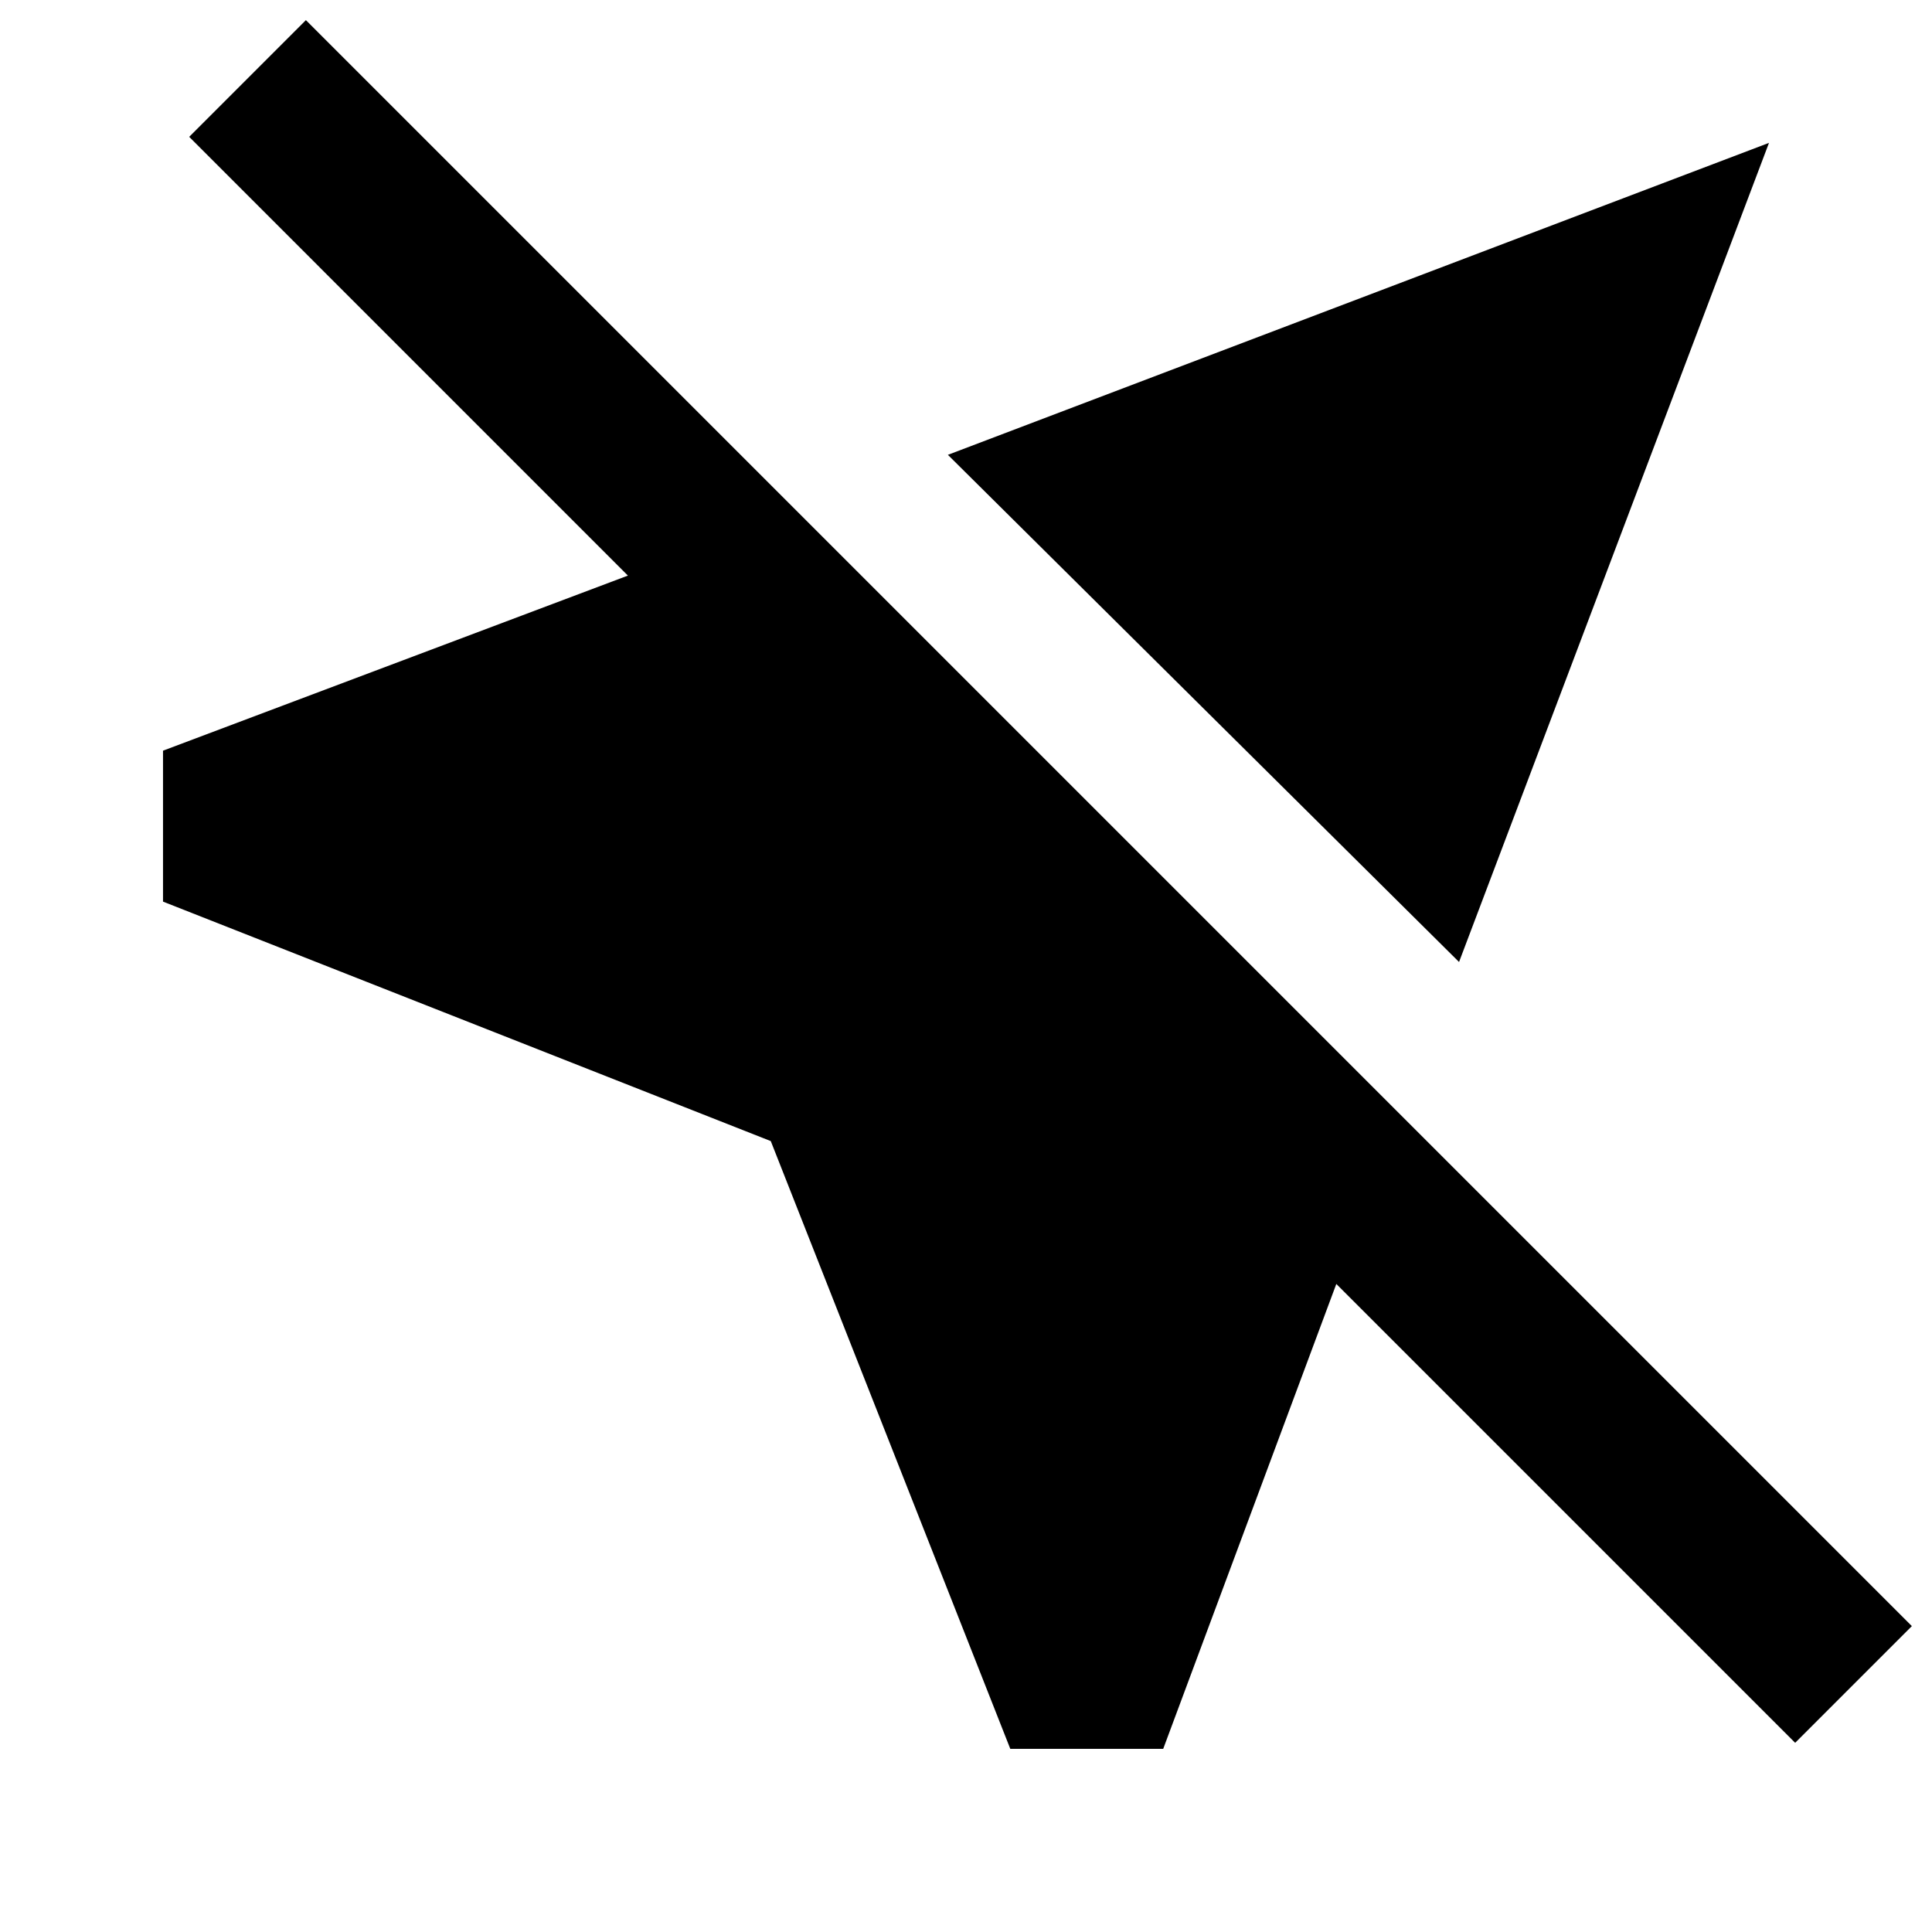<svg xmlns="http://www.w3.org/2000/svg" height="40" width="40"><path d="M20.917 36.208 15.958 23.625 3.375 18.667V15.542L13 11.917L3.917 2.833L6.333 0.417L39.583 33.667L37.167 36.083L27.667 26.583L24.083 36.208ZM30.208 19.917 19.625 9.417 36.625 2.958Z"/></svg>